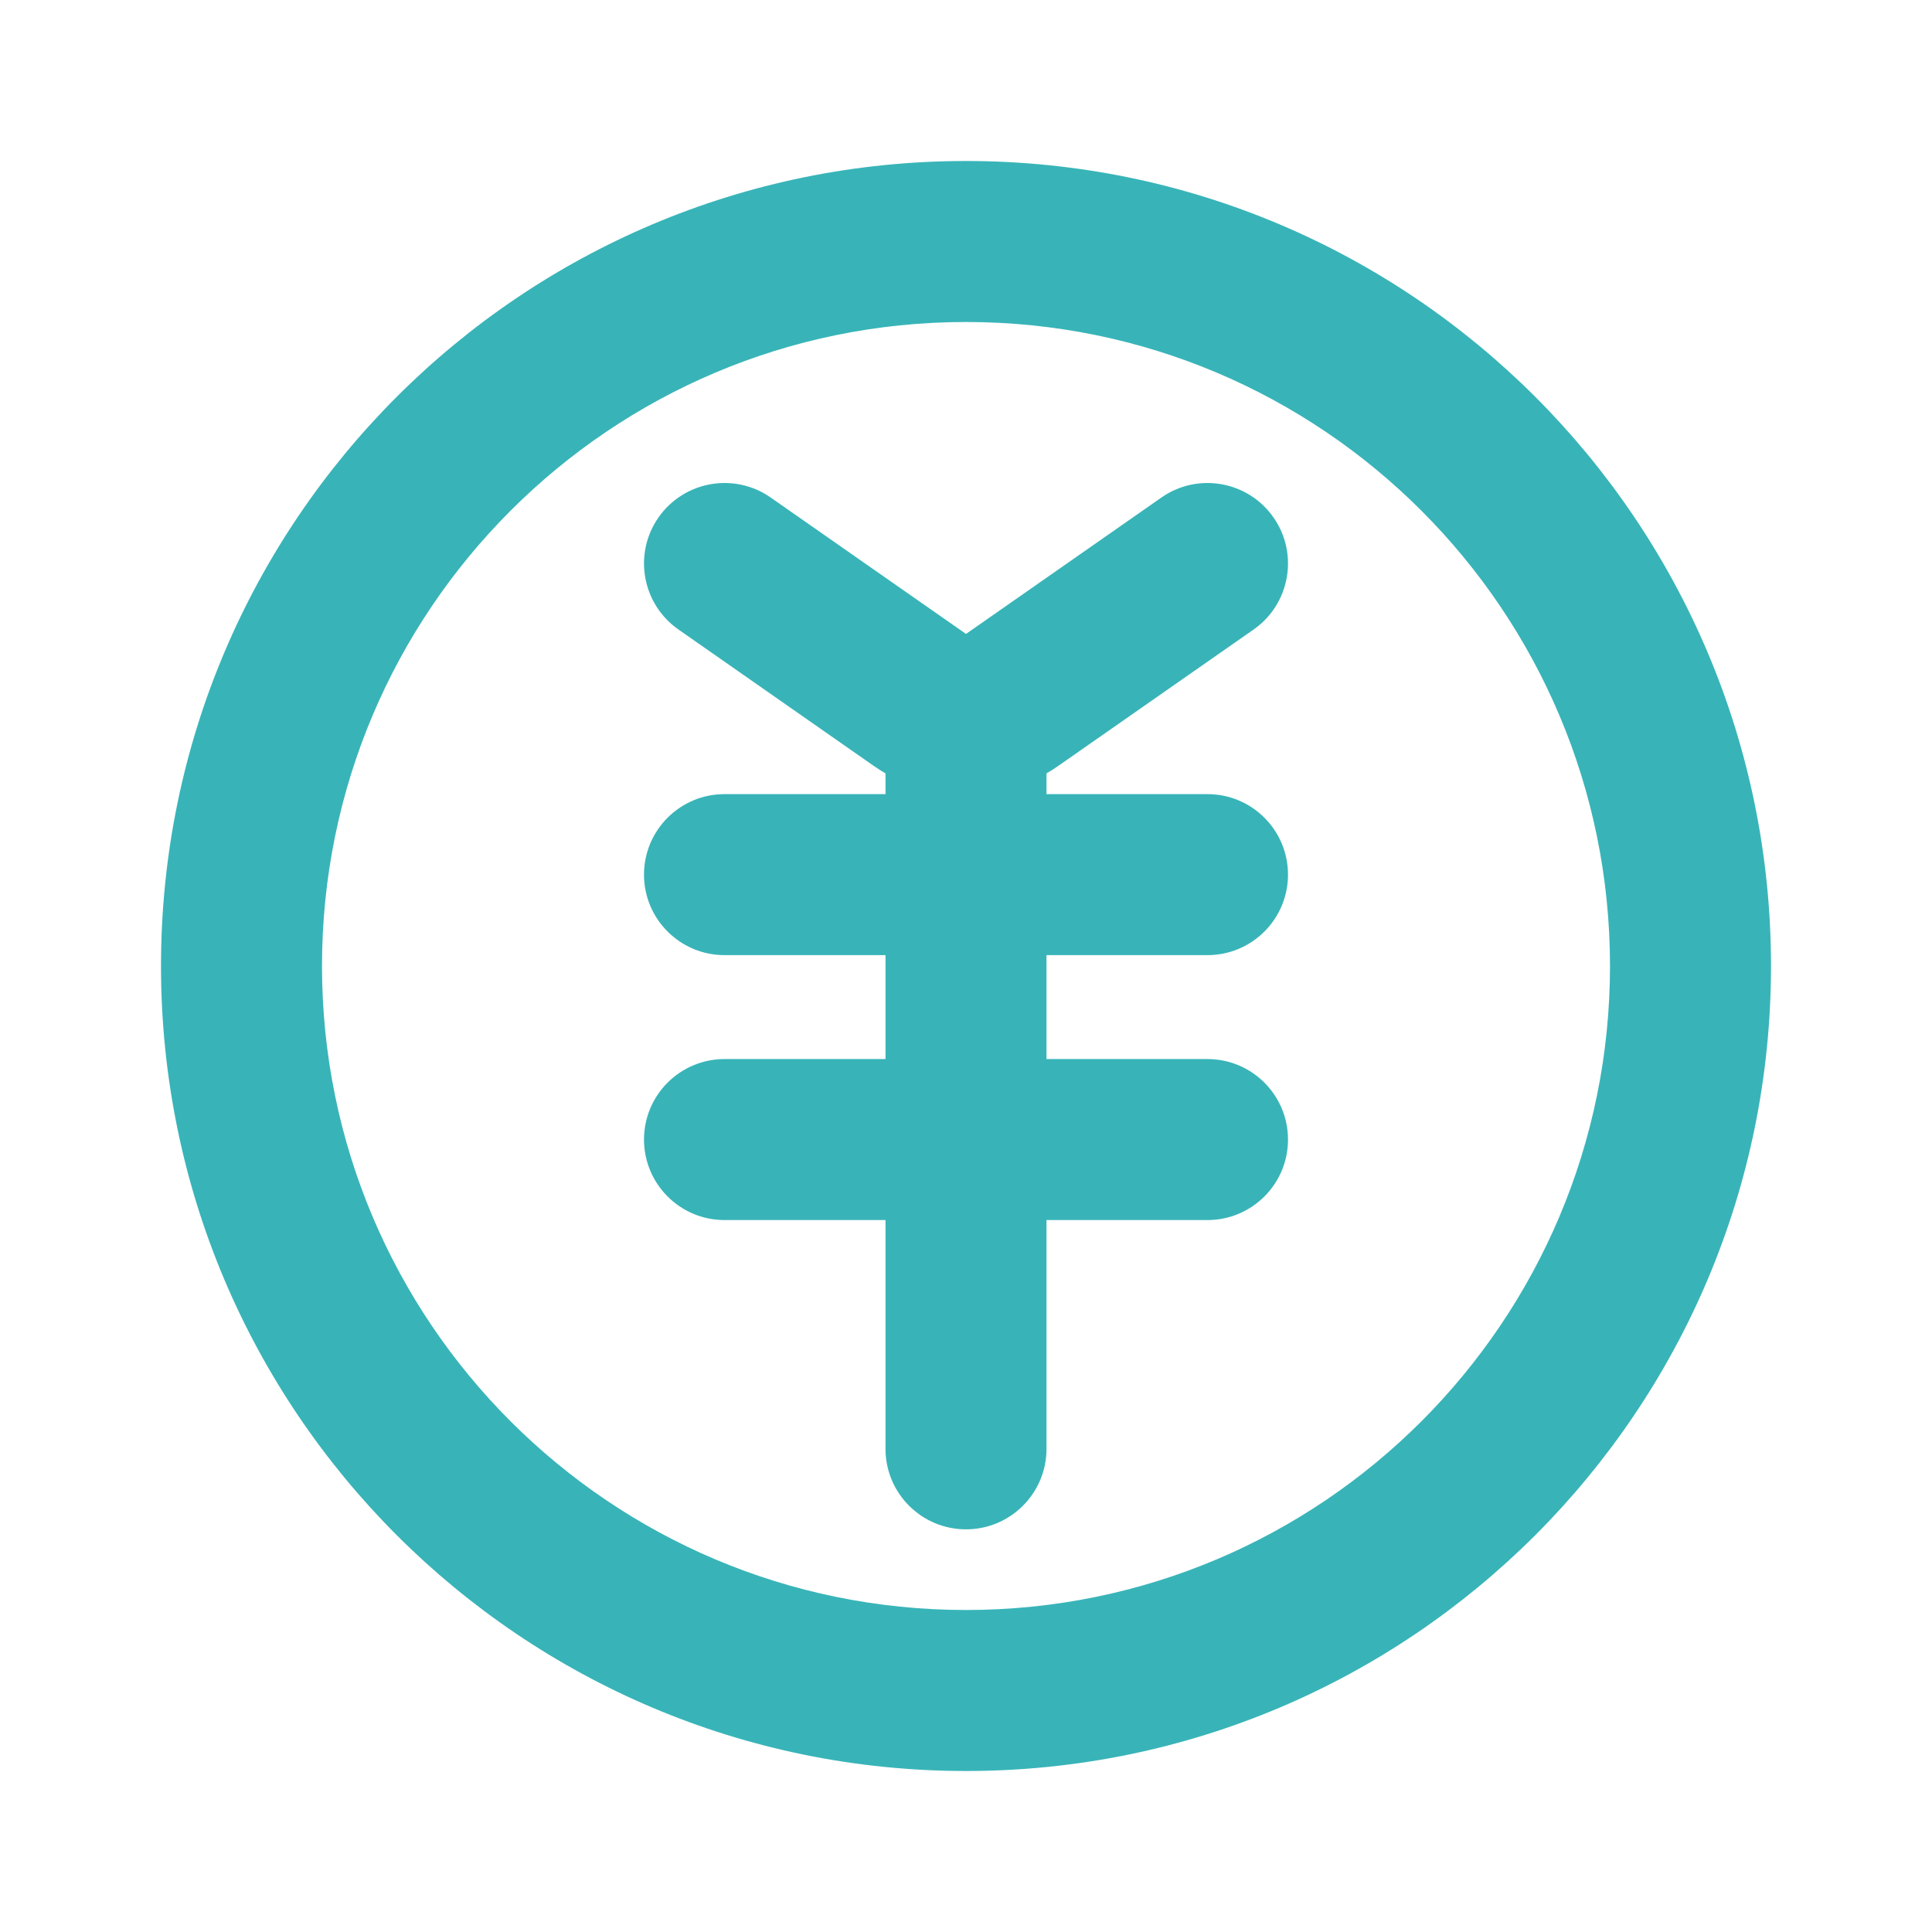 <svg width="24" height="24" viewBox="0 0 24 24" fill="none" xmlns="http://www.w3.org/2000/svg">
<path fill-rule="evenodd" clip-rule="evenodd" d="M4 12C4 7.582 7.582 4 12 4C16.418 4 20 7.582 20 12C20 16.418 16.418 20 12 20C7.582 20 4 16.418 4 12ZM12 2C6.477 2 2 6.477 2 12C2 17.523 6.477 22 12 22C17.523 22 22 17.523 22 12C22 6.477 17.523 2 12 2ZM8.18 6.428C8.496 5.975 9.12 5.864 9.573 6.18L12 7.875L14.428 6.18C14.88 5.864 15.504 5.975 15.82 6.428C16.136 6.88 16.025 7.504 15.573 7.82L13.145 9.515C13.098 9.548 13.049 9.579 13 9.607L13 9.619V9.865H15C15.552 9.865 16 10.313 16 10.865C16 11.417 15.552 11.865 15 11.865H13V13.156H15C15.552 13.156 16 13.604 16 14.156C16 14.708 15.552 15.156 15 15.156H13V17.998C13 18.55 12.552 18.998 12 18.998C11.448 18.998 11 18.55 11 17.998V15.156H9C8.448 15.156 8 14.708 8 14.156C8 13.604 8.448 13.156 9 13.156H11V11.865H9C8.448 11.865 8 11.417 8 10.865C8 10.313 8.448 9.865 9 9.865H11V9.619L11 9.607C10.951 9.579 10.902 9.548 10.855 9.515L8.428 7.82C7.975 7.504 7.864 6.88 8.18 6.428Z" fill="#38B4B8"/>
</svg>
